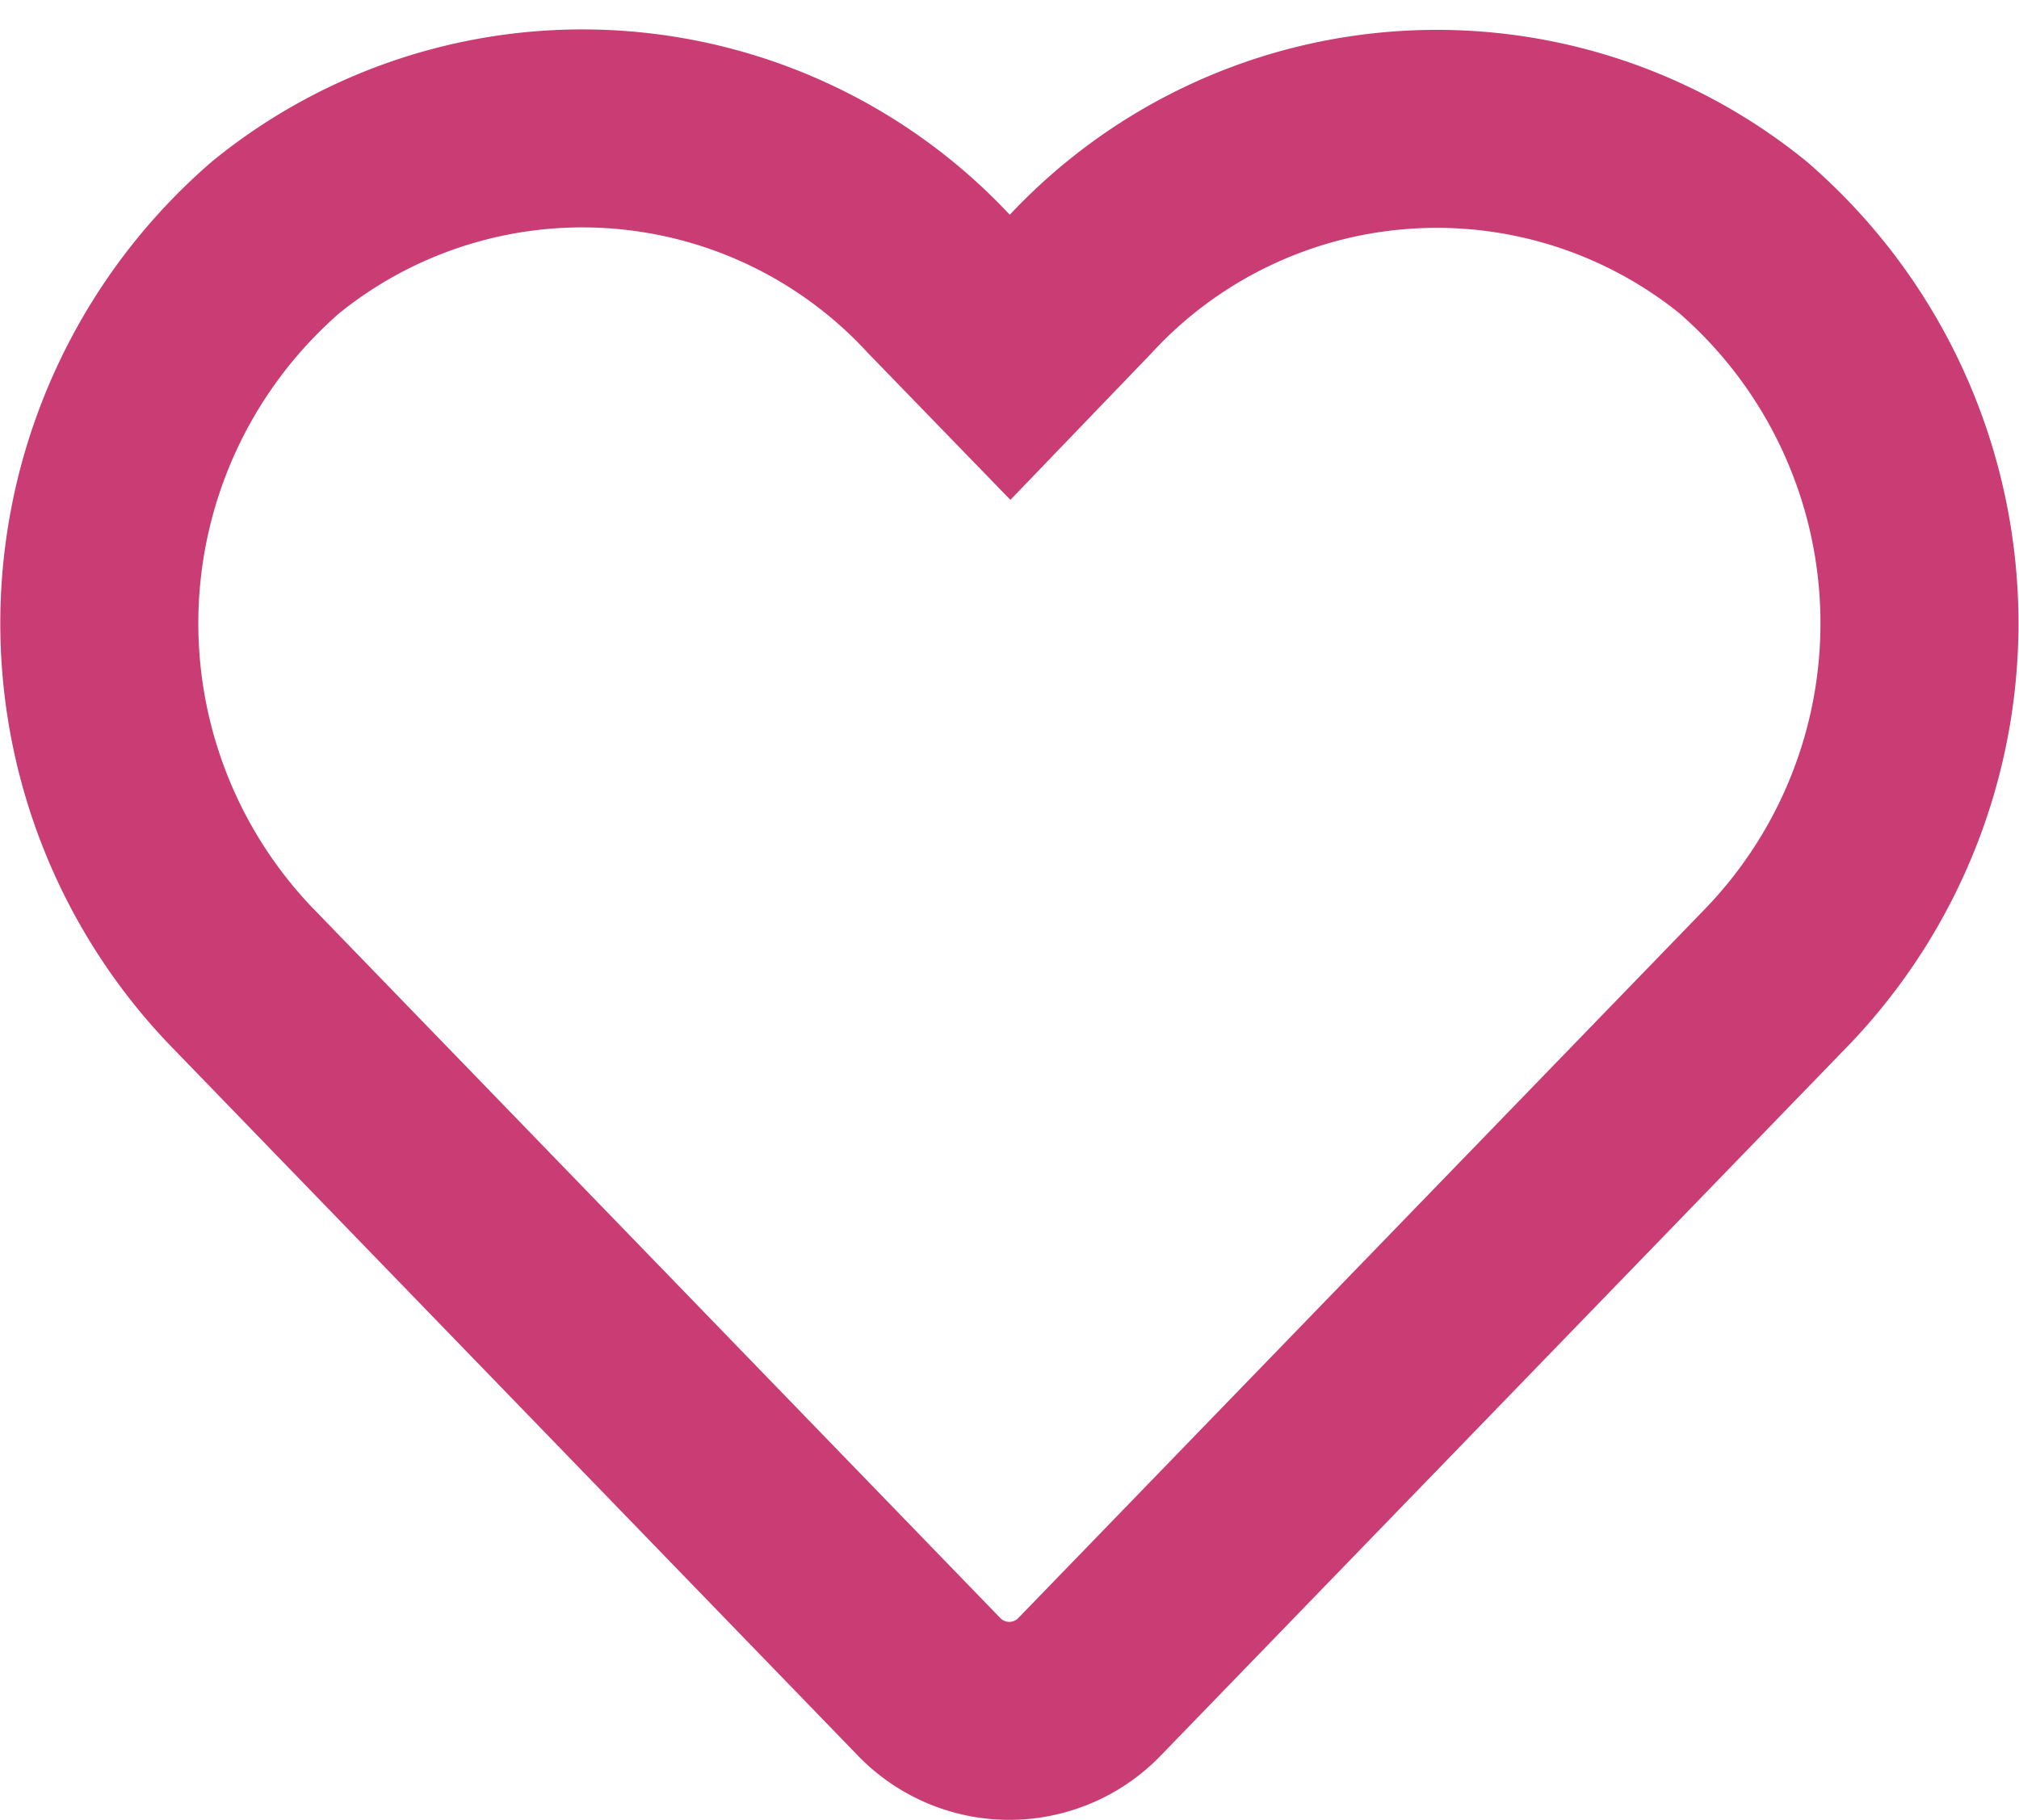 <svg xmlns="http://www.w3.org/2000/svg" width="10.196" height="9.192" viewBox="0 0 10.196 9.192">
  <path id="Icon_awesome-heart" data-name="Icon awesome-heart" d="M8.3,2.8a2.456,2.456,0,0,0-3.351.244L4.6,3.407l-.354-.365A2.456,2.456,0,0,0,.892,2.8,2.579,2.579,0,0,0,.714,6.531L4.189,10.12a.563.563,0,0,0,.814,0L8.478,6.531A2.577,2.577,0,0,0,8.3,2.8Z" transform="translate(0.501 -1.602)" fill="none" stroke="#ca3c74" stroke-width="1"/>
</svg>
